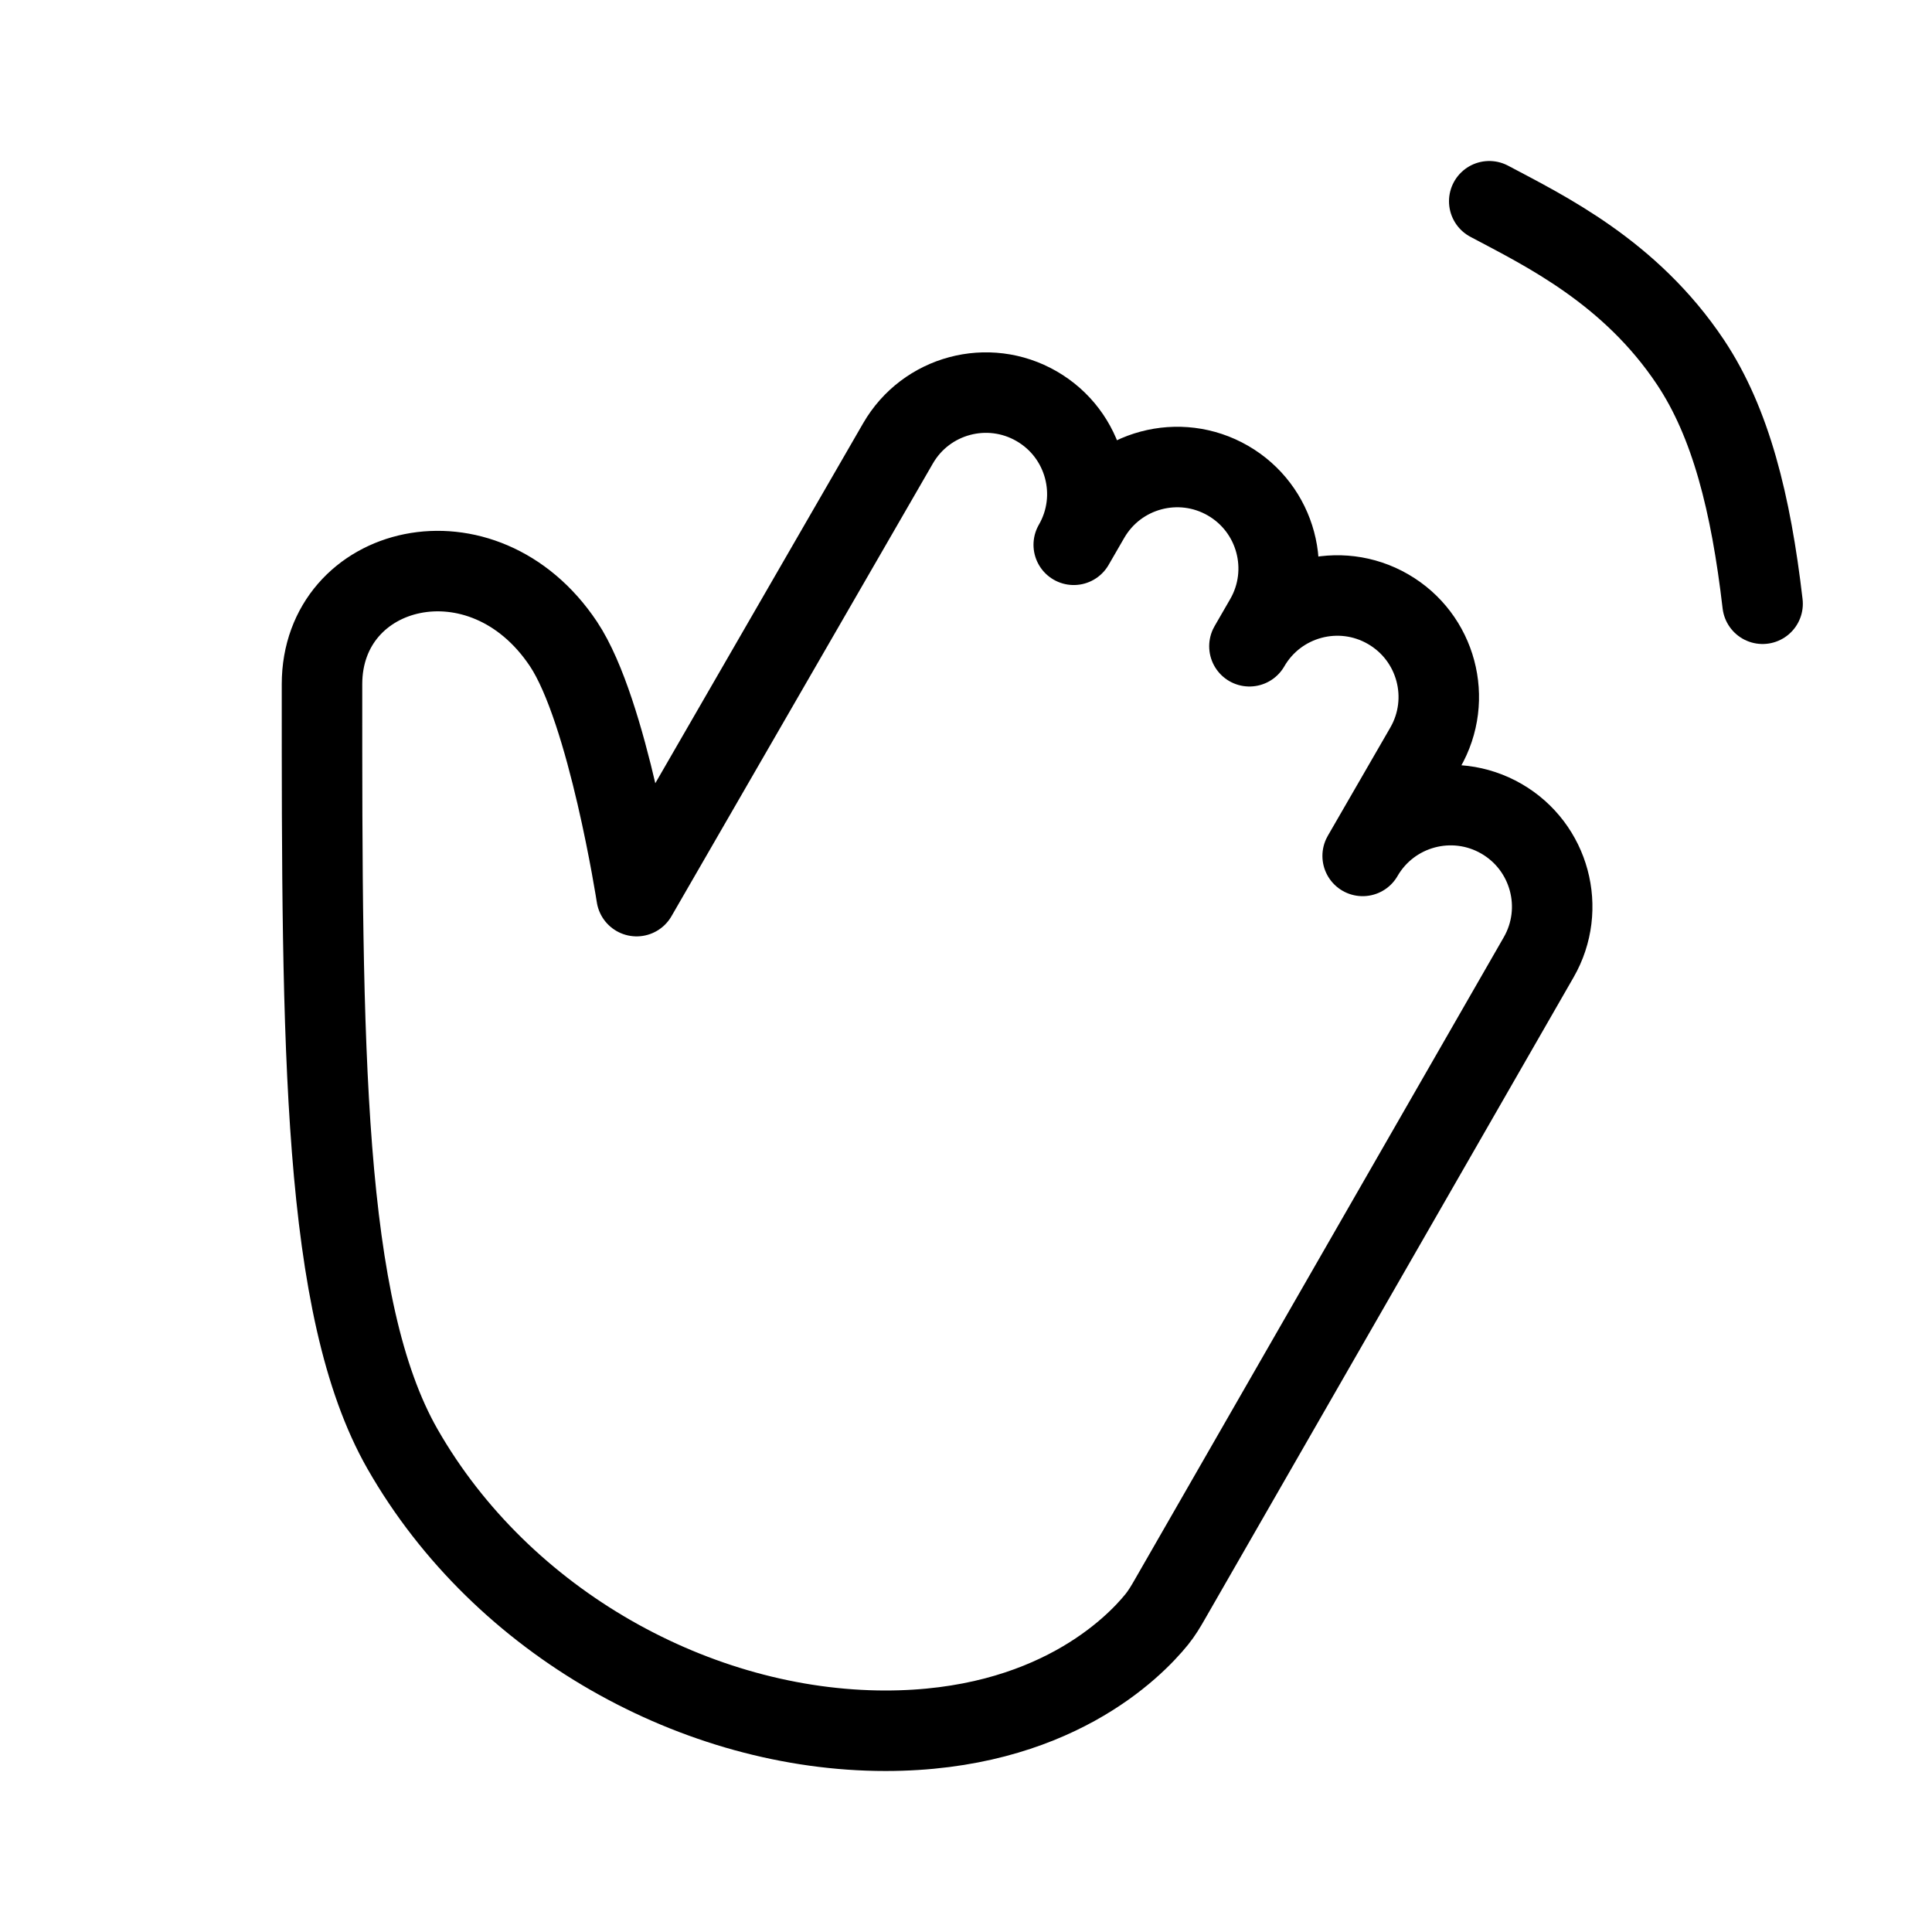 <svg viewBox="0 0 48 48" fill="none" xmlns="http://www.w3.org/2000/svg"><g clip-path=" url(#icon-swing-o-6ae57693 ) "><path d="M10 36C8.001 32.5 7.999 26 8 17C8.001 14 12 13 14 16C15.108 17.662 15.816 22.264 15.816 22.264L22.311 11.015C23.007 9.809 24.549 9.396 25.754 10.092C26.96 10.788 27.373 12.33 26.677 13.535L27.065 12.864C27.761 11.658 29.302 11.245 30.508 11.941C31.713 12.637 32.126 14.178 31.43 15.384L31.042 16.056C31.738 14.85 33.28 14.437 34.485 15.133C35.691 15.829 36.104 17.37 35.408 18.576L33.855 21.265C34.552 20.058 36.095 19.645 37.302 20.341C38.507 21.037 38.921 22.577 38.228 23.783L29.059 39.745C28.962 39.915 28.862 40.082 28.739 40.234C28.167 40.94 26.144 43 22 43C17.341 43 12.479 40.339 10 36Z" fill="none" stroke="currentColor" stroke-width="2" stroke-linecap="round" stroke-linejoin="round"/><path d="M37 5C38.379 5.733 40.505 6.758 42 9C43 10.5 43.5 12.5 43.791 15" stroke="currentColor" stroke-width="2" stroke-linecap="round" stroke-linejoin="round"/></g><defs><clipPath id="icon-swing-o-6ae57693 "><rect width="48" height="48" fill="currentColor"/></clipPath></defs></svg>